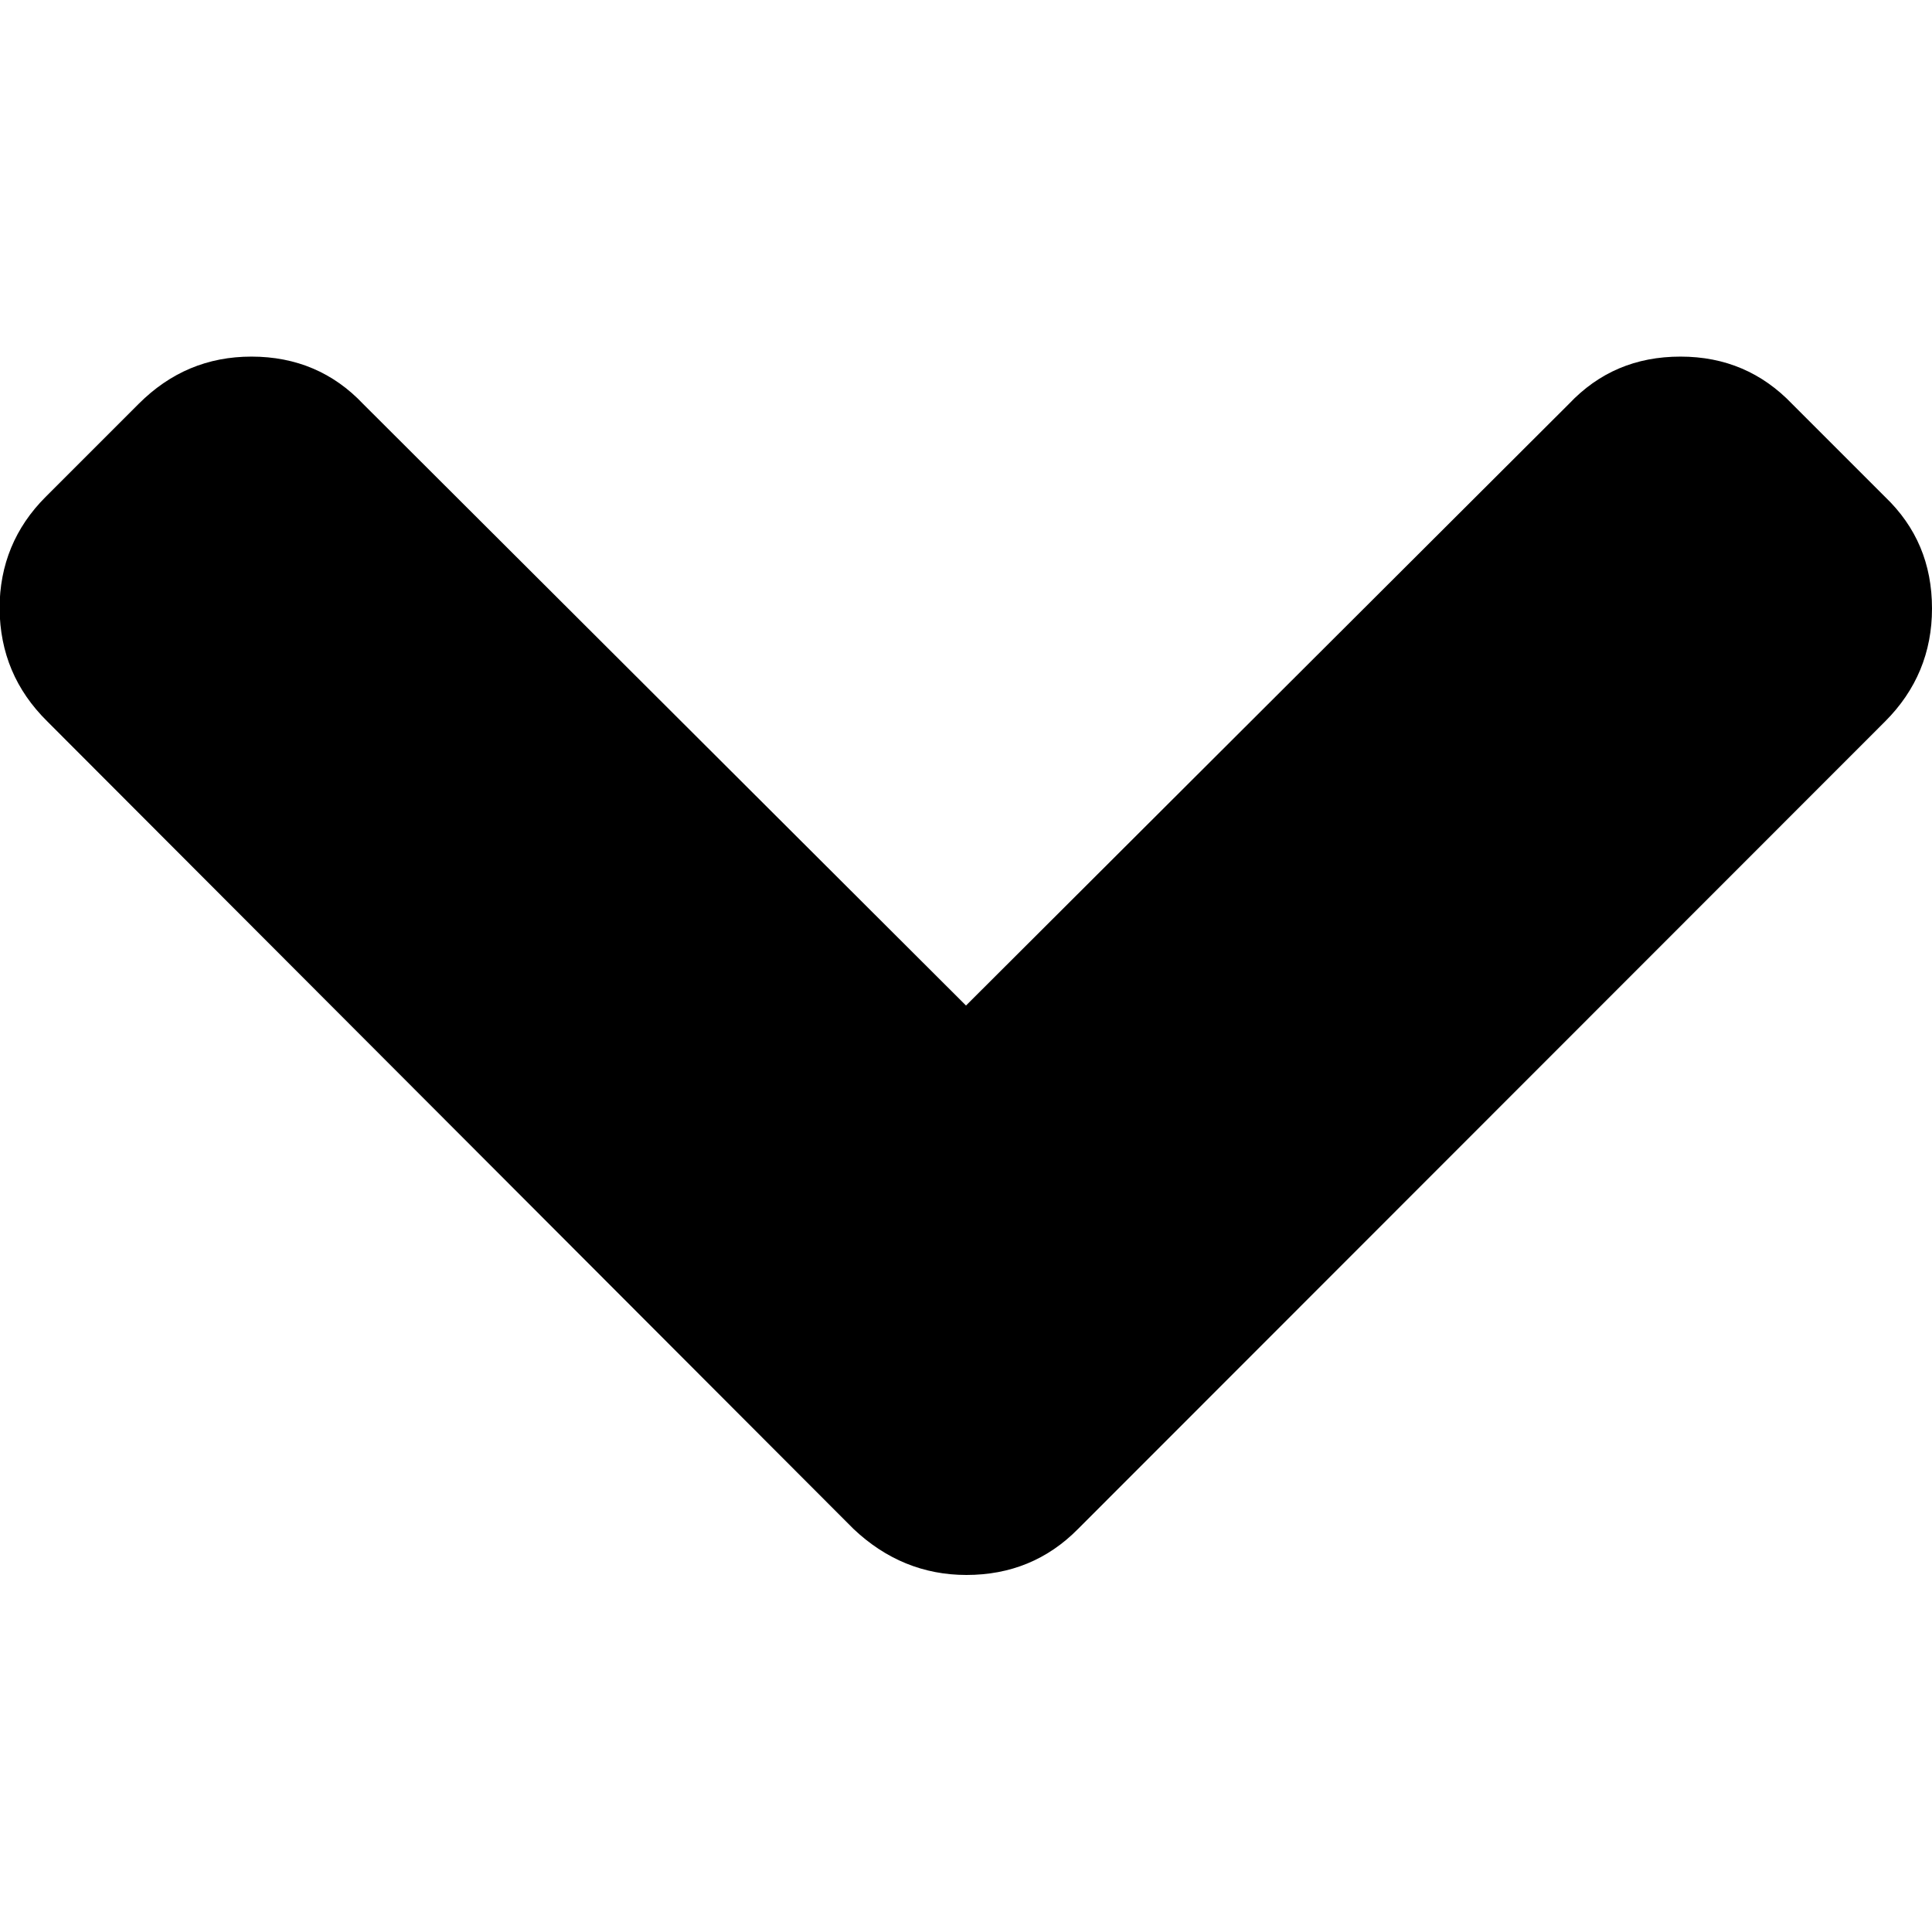 <?xml version="1.0" encoding="utf-8"?>
<!-- Generator: Adobe Illustrator 19.0.0, SVG Export Plug-In . SVG Version: 6.00 Build 0)  -->
<svg version="1.1" id="Capa_1" xmlns="http://www.w3.org/2000/svg" xmlns:xlink="http://www.w3.org/1999/xlink" x="0px" y="0px"
	 viewBox="-545 802.2 444.8 444.8" style="enable-background:new -545 802.2 444.8 444.8;" xml:space="preserve">
<g>
	<path d="M-534.1,968.3l185.6,185.9c7.4,7,16.1,10.6,26,10.6c10.1,0,18.7-3.5,25.7-10.6L-111,968.3c7.2-7.2,10.8-15.9,10.8-26
		c0-10.3-3.6-18.8-10.8-25.7l-21.4-21.4c-6.9-7.2-15.4-10.9-25.7-10.9c-10.3,0-18.8,3.6-25.7,10.9l-138.8,138.5l-138.8-138.5
		c-6.8-7.2-15.4-10.9-25.7-10.9c-10.1,0-18.7,3.6-26,10.9l-21.4,21.4c-7,7-10.6,15.6-10.6,25.7C-545,952.5-541.4,961.1-534.1,968.3z
		"/>
</g>
</svg>
